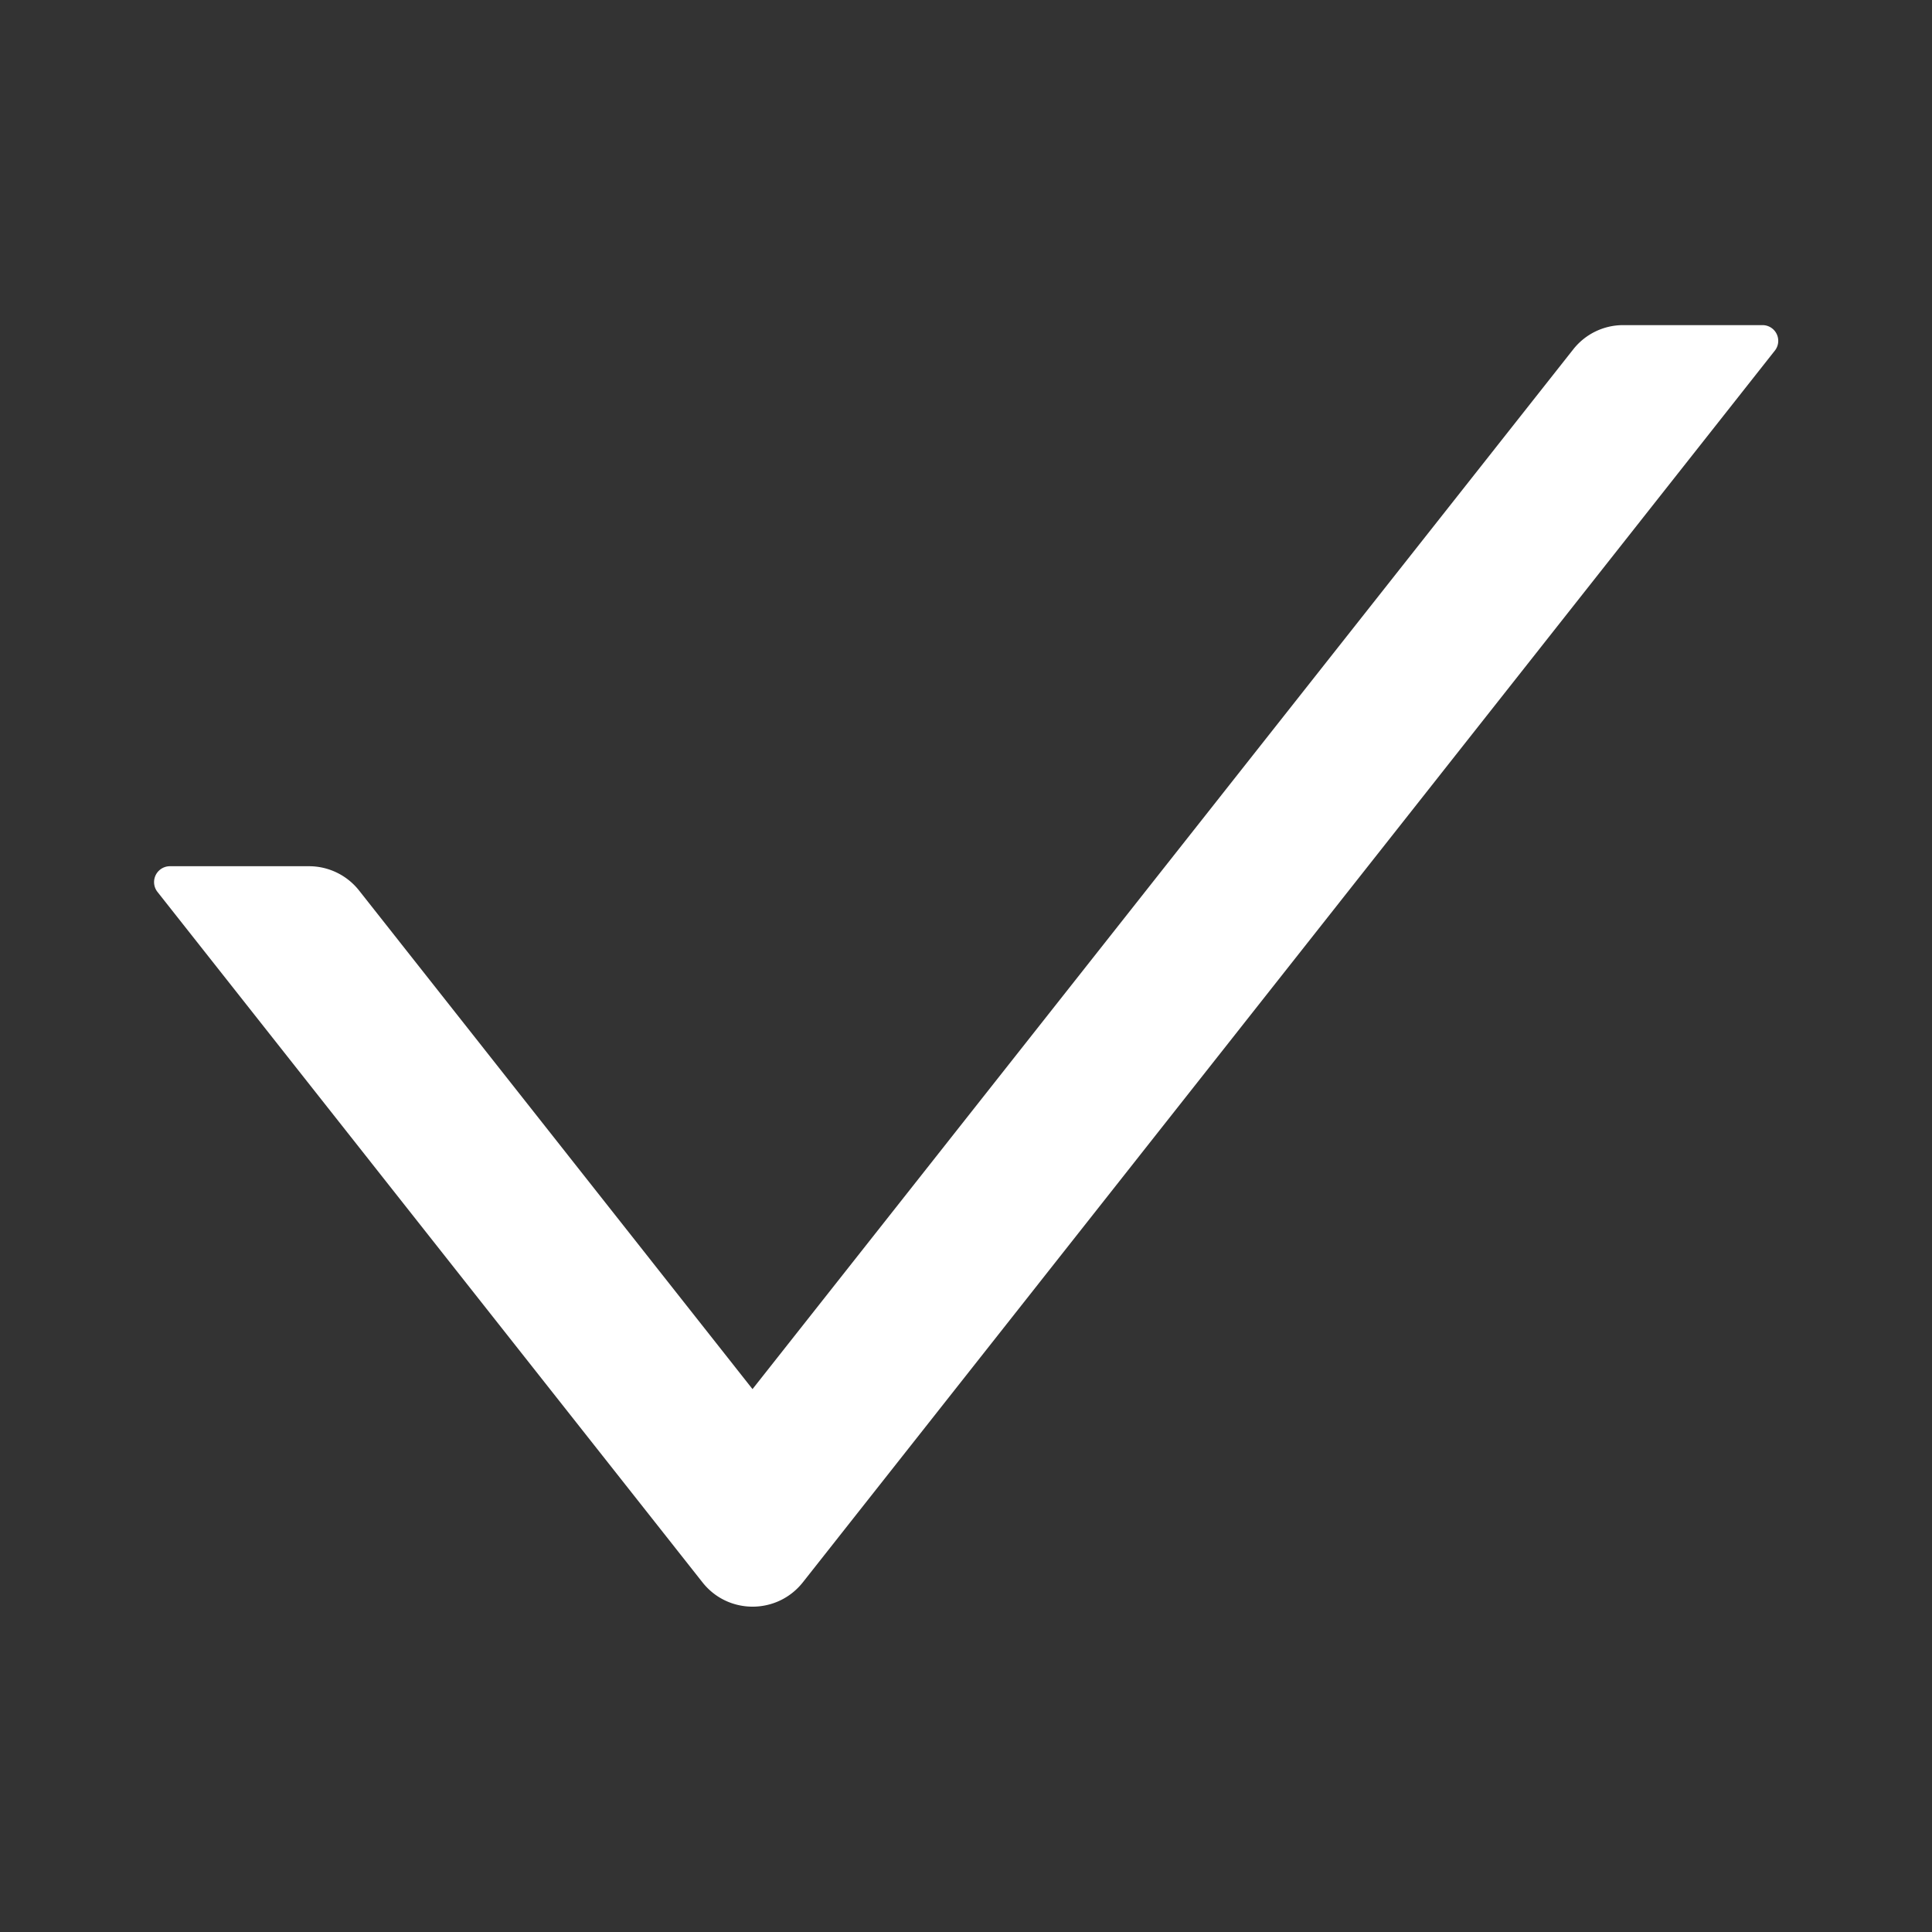 <svg width="14" height="14" viewBox="0 0 14 14" fill="none" xmlns="http://www.w3.org/2000/svg">
    <rect x="0" y="0" width="14" height="14" fill="#333333" stroke="none"/>
    <path d="M12.77 2.356h-1.008a.46.46 0 0 0-.362.176l-5.947 7.534-2.851-3.613a.462.462 0 0 0-.362-.176H1.232a.115.115 0 0 0-.091.186l3.95 5.004c.185.234.54.234.726 0l7.044-8.926a.114.114 0 0 0-.091-.185z" fill="#fff"/>
</svg>
